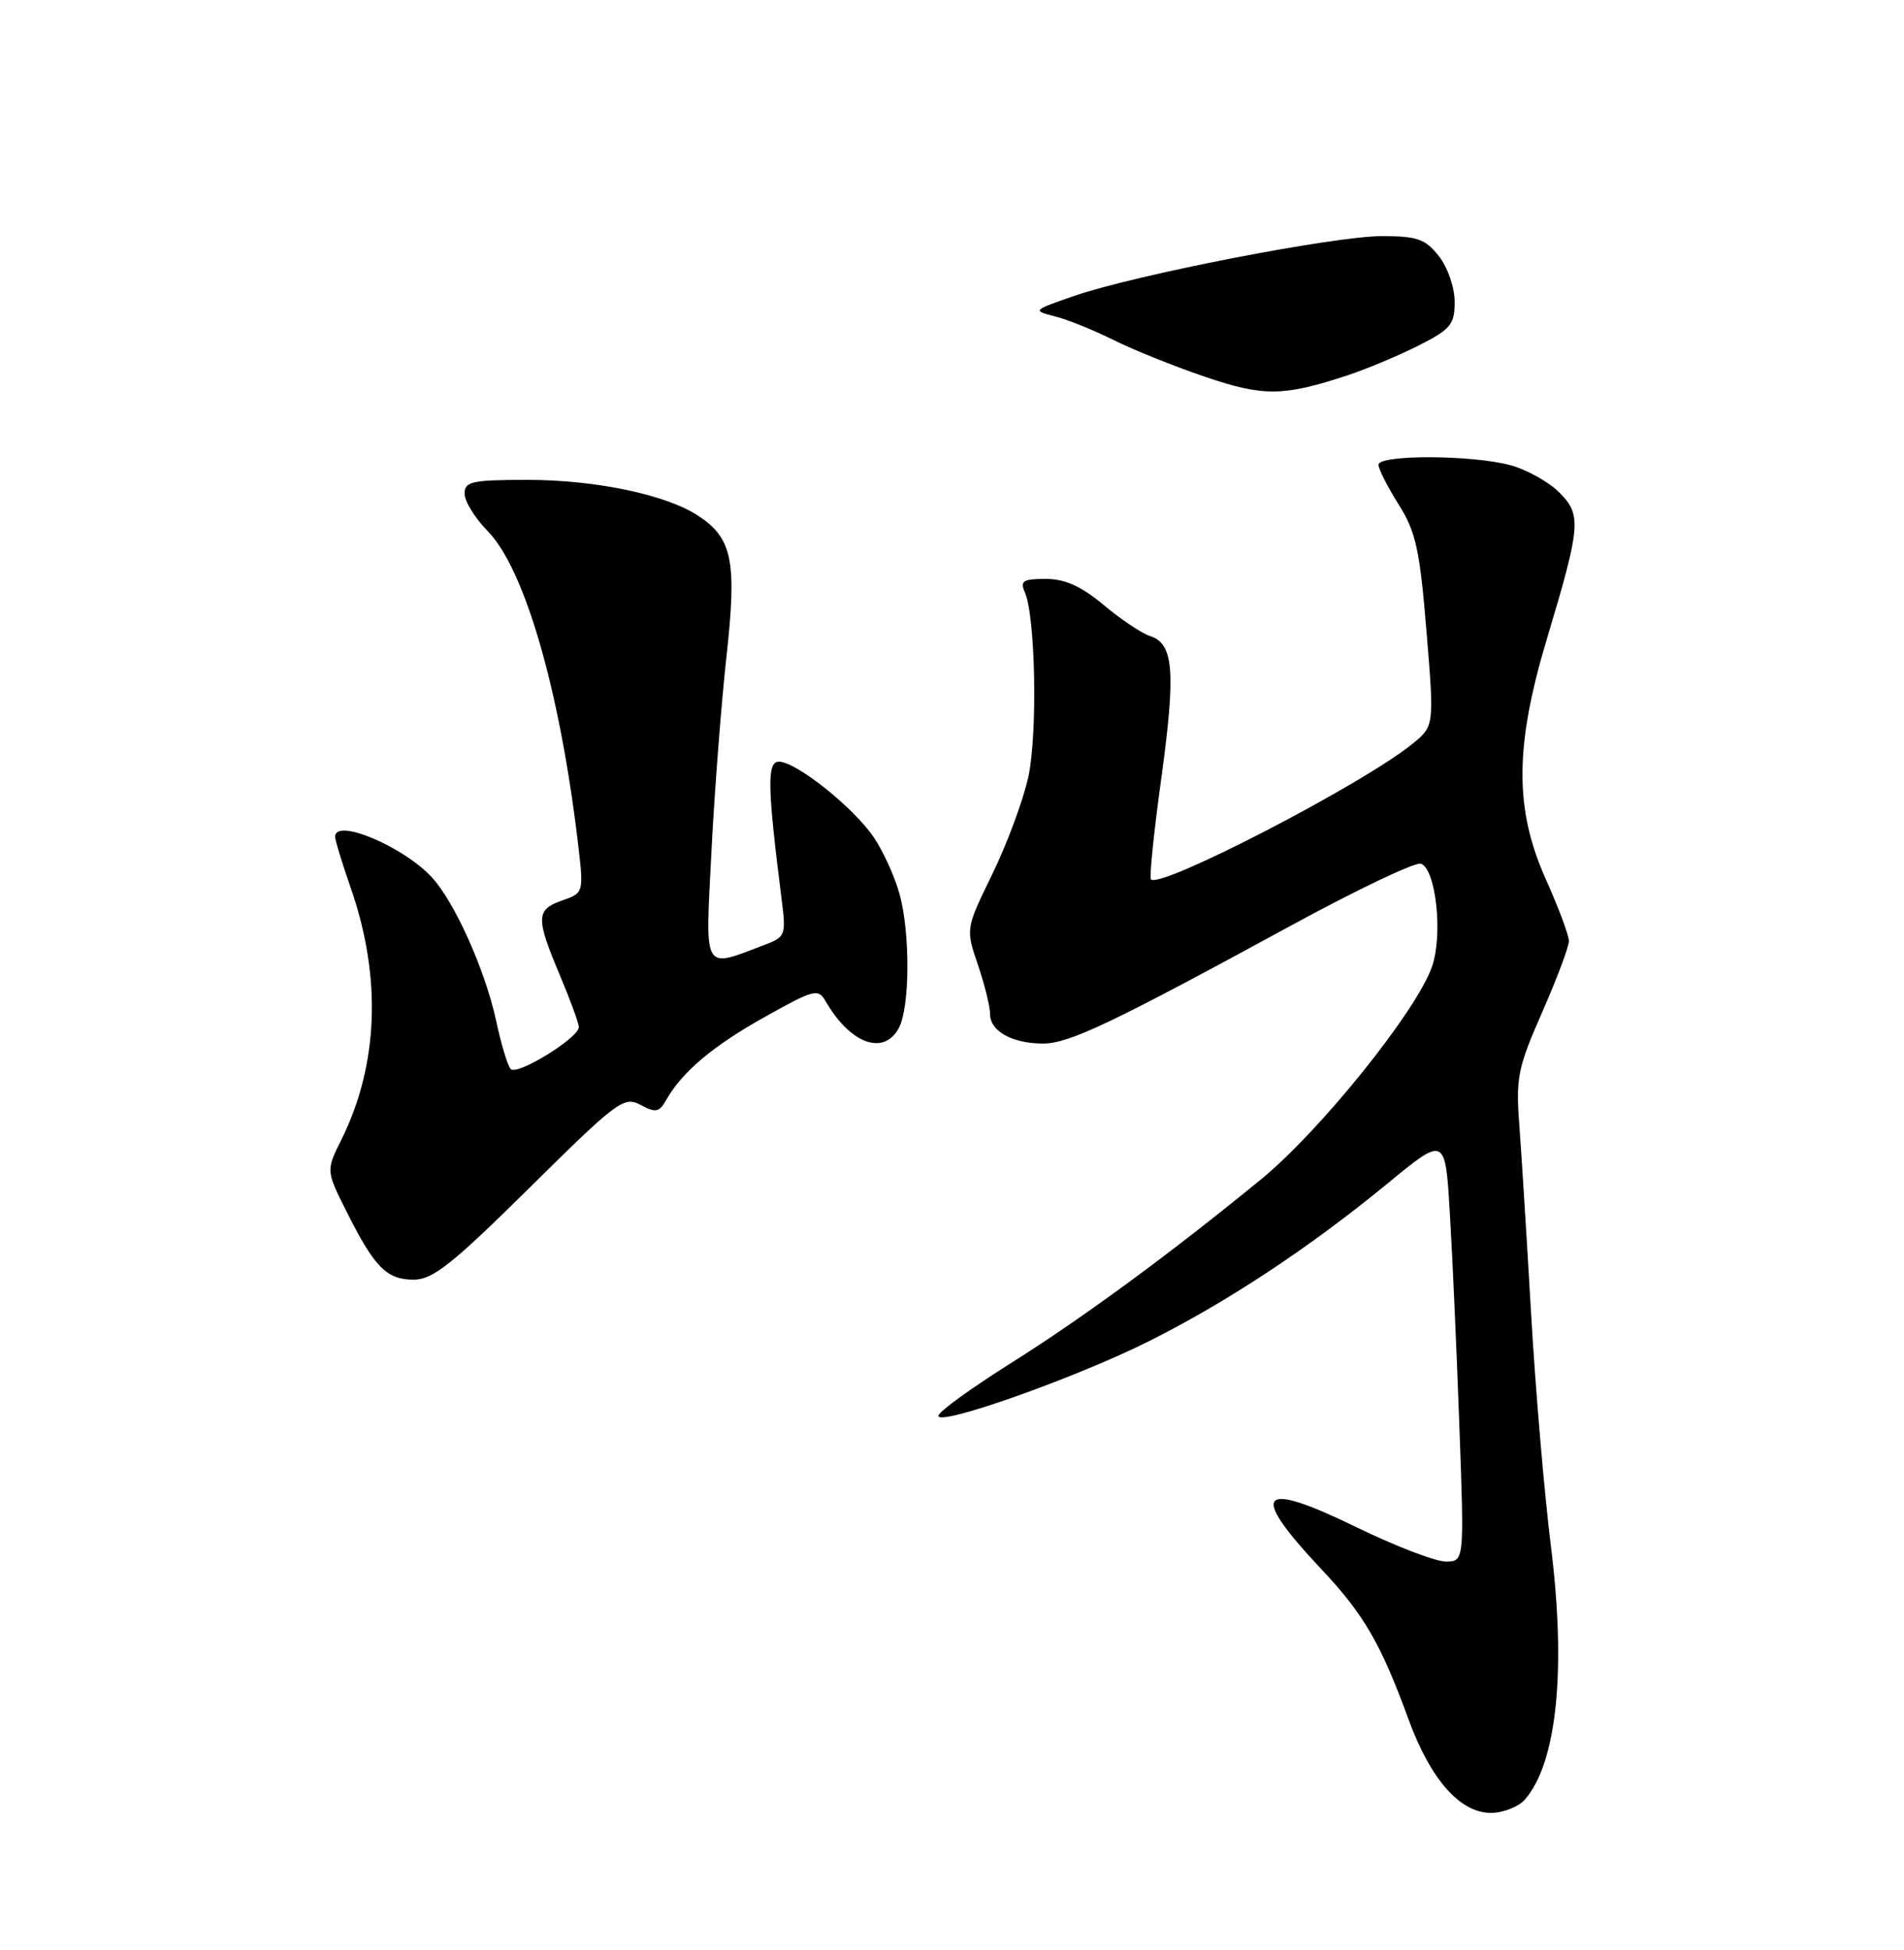 <?xml version="1.0" encoding="UTF-8" standalone="no"?>
<!DOCTYPE svg PUBLIC "-//W3C//DTD SVG 1.1//EN" "http://www.w3.org/Graphics/SVG/1.1/DTD/svg11.dtd" >
<svg xmlns="http://www.w3.org/2000/svg" xmlns:xlink="http://www.w3.org/1999/xlink" version="1.1" viewBox="0 0 250 256">
 <g >
 <path fill="currentColor"
d=" M 200.22 236.25 C 204.42 231.44 205.67 219.27 203.64 203.00 C 202.78 196.12 201.61 182.40 201.04 172.50 C 200.47 162.60 199.77 151.44 199.49 147.69 C 199.02 141.49 199.29 140.16 202.49 132.89 C 204.42 128.50 206.00 124.29 206.00 123.54 C 206.00 122.80 204.65 119.18 203.00 115.50 C 198.84 106.24 198.87 98.01 203.11 83.88 C 207.57 69.00 207.69 67.60 204.73 64.64 C 203.37 63.28 200.51 61.68 198.38 61.09 C 193.41 59.71 181.00 59.66 181.00 61.02 C 181.00 61.58 182.19 63.92 183.64 66.22 C 185.90 69.80 186.42 72.14 187.30 82.86 C 188.33 95.33 188.33 95.33 185.41 97.69 C 178.89 102.98 152.38 116.71 151.12 115.45 C 150.89 115.23 151.51 109.22 152.49 102.11 C 154.40 88.18 154.11 84.49 151.02 83.51 C 149.93 83.16 147.19 81.33 144.93 79.44 C 141.95 76.95 139.84 76.00 137.30 76.00 C 134.32 76.00 133.91 76.27 134.56 77.75 C 135.96 80.89 136.25 96.29 135.03 101.96 C 134.37 105.01 132.24 110.75 130.31 114.72 C 126.79 121.94 126.79 121.94 128.40 126.65 C 129.28 129.24 130.00 132.16 130.00 133.14 C 130.00 135.38 132.93 137.00 136.96 137.00 C 140.37 137.00 145.92 134.36 169.46 121.54 C 178.18 116.79 185.88 113.12 186.58 113.39 C 188.56 114.15 189.48 122.77 188.02 126.92 C 185.99 132.74 173.39 148.41 165.67 154.75 C 153.80 164.48 142.24 172.98 132.66 179.00 C 127.68 182.14 123.43 185.20 123.23 185.81 C 122.68 187.47 141.30 180.89 150.99 176.01 C 161.31 170.82 171.94 163.78 182.14 155.41 C 189.77 149.13 189.77 149.13 190.37 159.32 C 190.71 164.92 191.27 177.49 191.62 187.25 C 192.27 205.00 192.27 205.00 189.81 205.00 C 188.46 205.00 183.19 202.97 178.09 200.49 C 165.22 194.22 163.91 195.81 173.53 206.04 C 179.10 211.96 181.31 215.78 184.97 225.79 C 187.83 233.60 191.71 238.00 195.75 238.00 C 197.37 238.00 199.38 237.21 200.22 236.25 Z  M 69.55 155.91 C 81.06 144.53 81.92 143.89 84.10 145.05 C 86.09 146.12 86.56 146.03 87.46 144.43 C 89.53 140.75 93.63 137.29 100.43 133.50 C 106.94 129.86 107.43 129.74 108.43 131.48 C 111.65 137.05 116.05 138.64 118.02 134.96 C 119.47 132.25 119.53 122.53 118.12 117.40 C 117.51 115.15 115.99 111.79 114.74 109.94 C 112.10 106.03 104.55 100.00 102.28 100.00 C 100.68 100.00 100.75 103.23 102.65 118.23 C 103.22 122.67 103.09 123.02 100.58 123.97 C 92.17 127.17 92.60 127.89 93.41 111.90 C 93.81 103.98 94.70 92.44 95.38 86.26 C 96.78 73.66 96.17 70.65 91.66 67.70 C 87.46 64.94 78.20 63.00 69.29 63.00 C 61.96 63.00 61.00 63.21 61.00 64.81 C 61.00 65.81 62.36 68.01 64.03 69.72 C 68.88 74.68 73.45 90.41 75.85 110.36 C 76.67 117.22 76.67 117.22 73.83 118.21 C 70.36 119.42 70.33 120.47 73.50 128.00 C 74.88 131.27 76.00 134.34 76.00 134.84 C 76.00 136.26 67.86 141.27 67.05 140.34 C 66.64 139.88 65.79 137.03 65.14 134.00 C 63.72 127.38 59.68 118.38 56.68 115.15 C 52.90 111.09 44.00 107.36 44.00 109.84 C 44.00 110.31 44.93 113.34 46.06 116.59 C 50.13 128.28 49.70 139.79 44.84 149.59 C 42.80 153.68 42.80 153.68 45.52 159.09 C 49.17 166.38 50.77 168.00 54.32 168.00 C 56.82 168.00 59.38 165.97 69.55 155.91 Z  M 177.00 49.25 C 179.47 48.43 183.64 46.69 186.25 45.37 C 190.49 43.22 191.00 42.61 191.00 39.62 C 191.00 37.74 190.09 35.11 188.93 33.63 C 187.14 31.37 186.10 31.00 181.44 31.00 C 175.16 31.00 148.99 36.09 140.98 38.87 C 135.58 40.74 135.54 40.78 138.50 41.53 C 140.15 41.94 143.60 43.34 146.18 44.62 C 148.75 45.91 154.15 48.08 158.18 49.45 C 165.92 52.09 168.51 52.06 177.00 49.25 Z "/>
</g>
</svg>